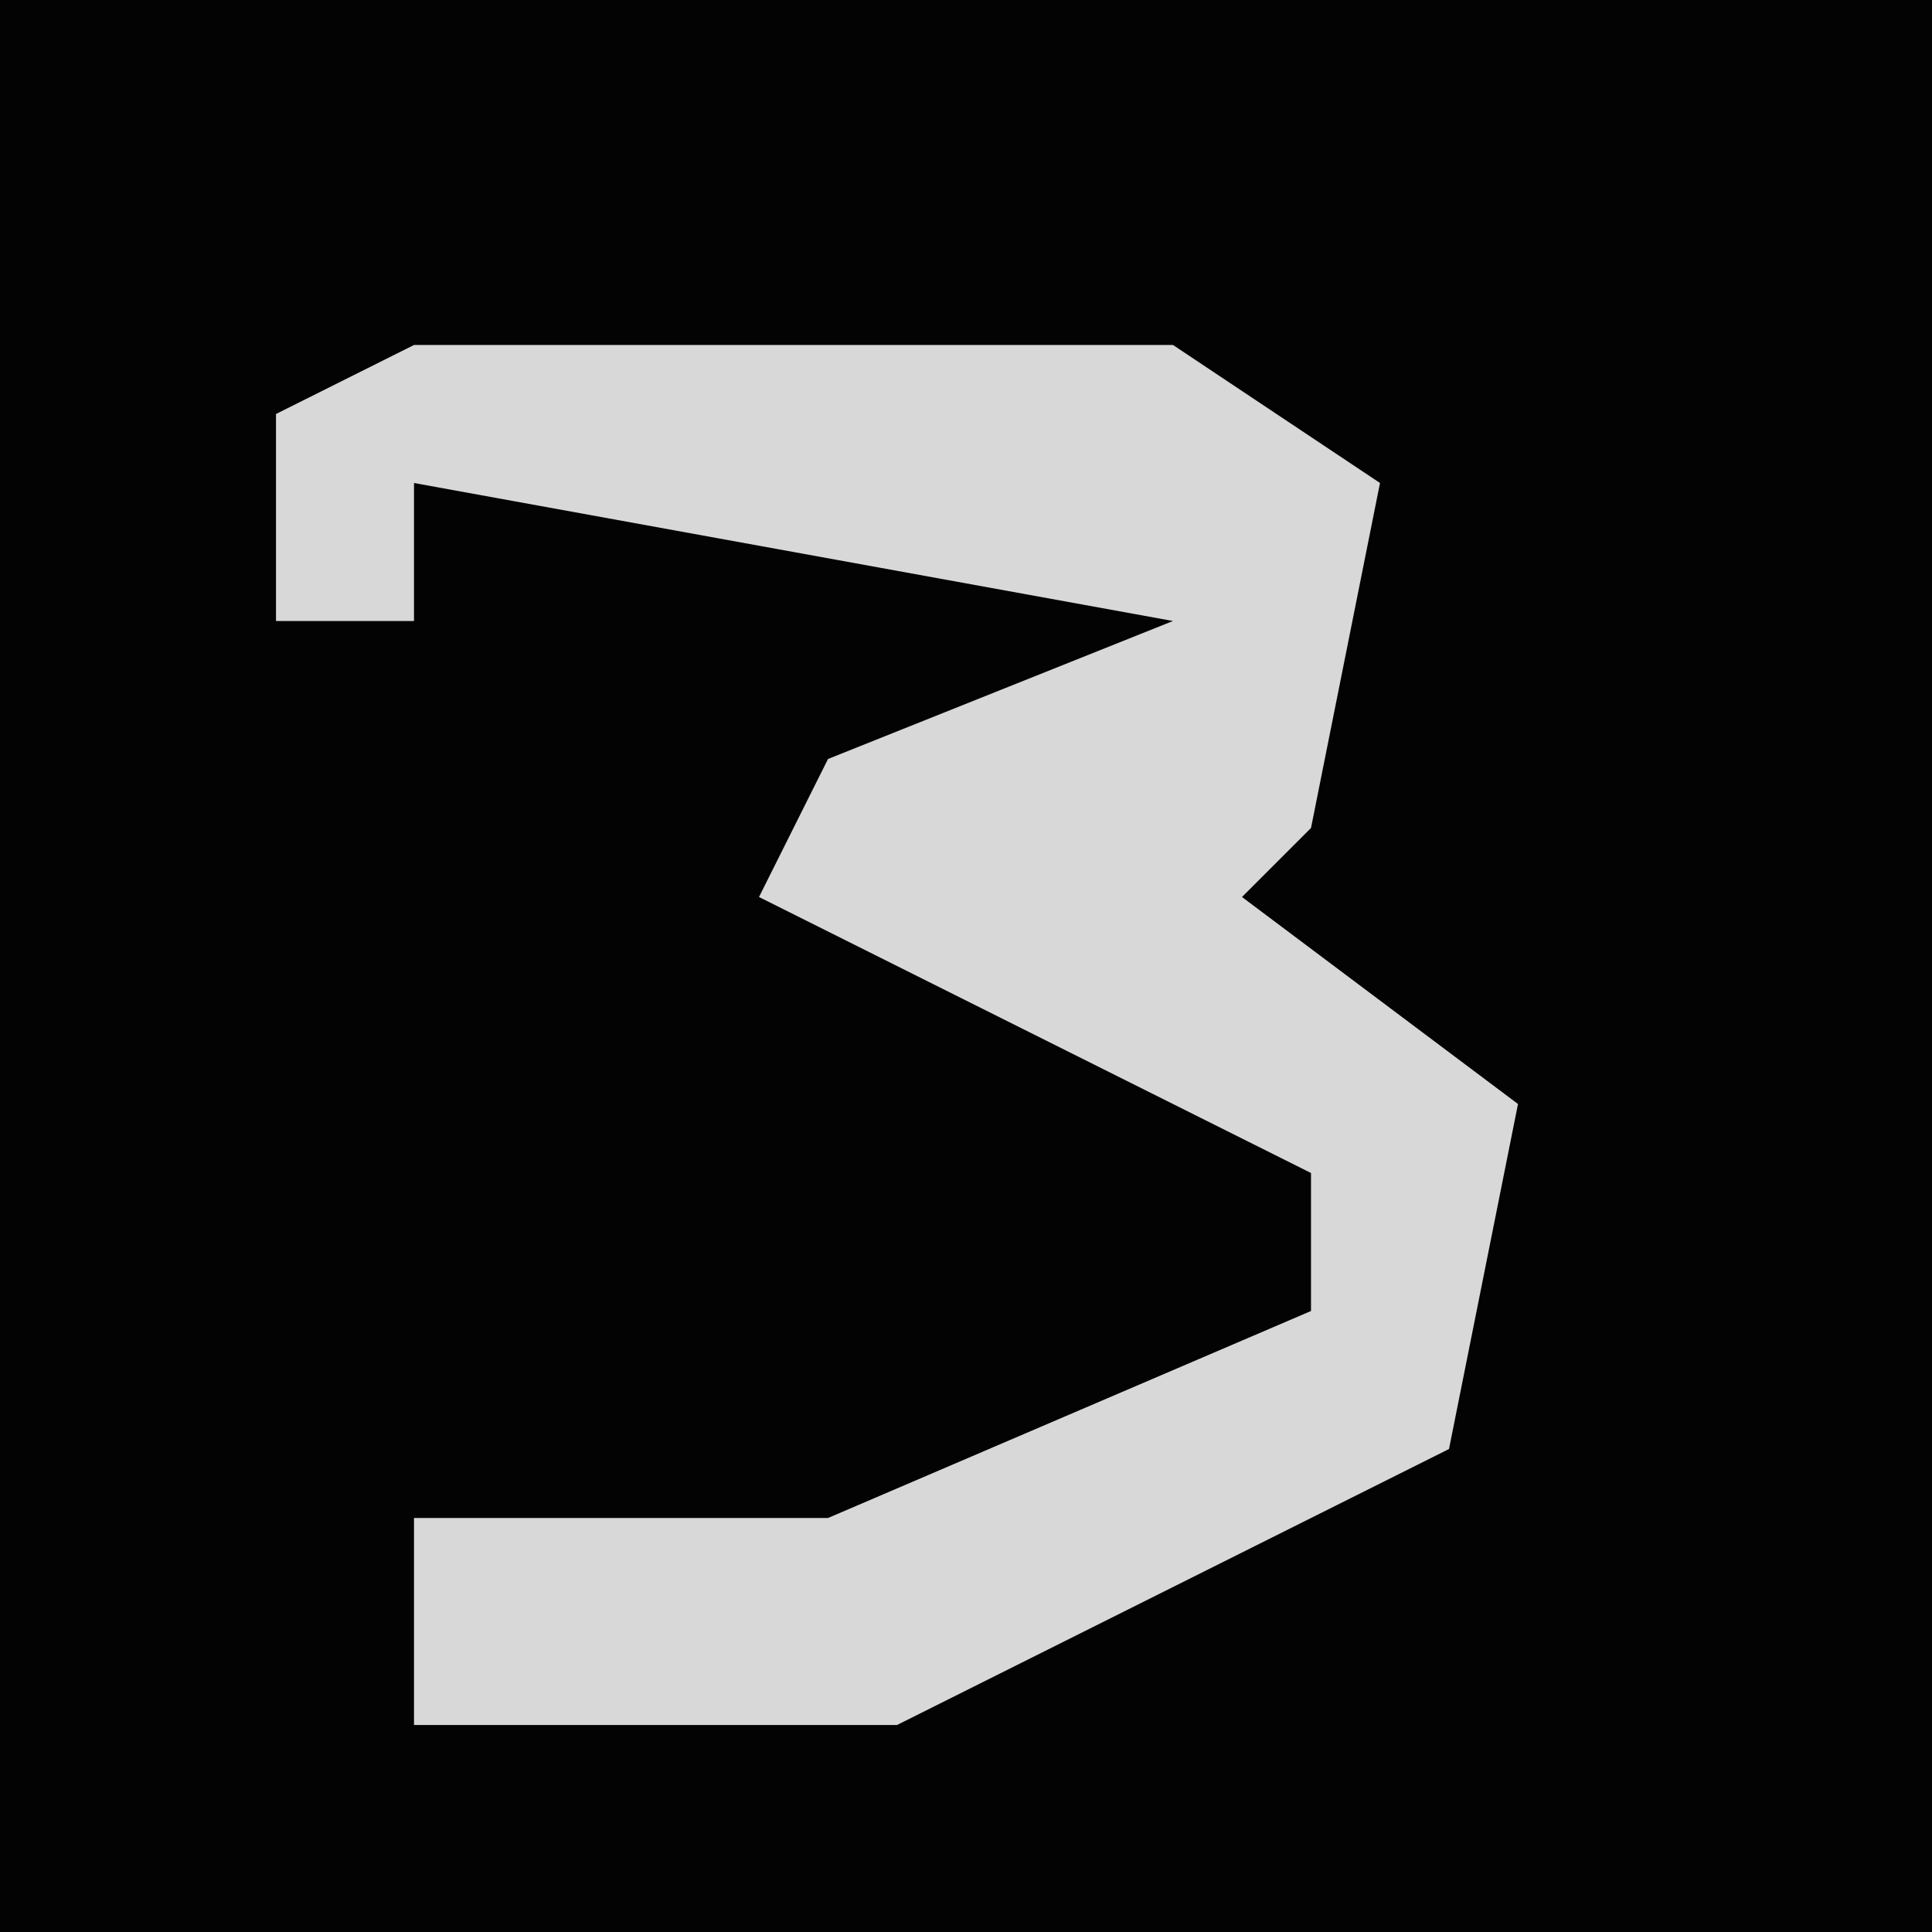 <?xml version="1.0" encoding="UTF-8"?>
<svg version="1.1" xmlns="http://www.w3.org/2000/svg" width="28" height="28">
<path d="M0,0 L28,0 L28,28 L0,28 Z " fill="#030303" transform="translate(0,0)"/>
<path d="M0,0 L11,0 L14,2 L13,7 L12,8 L16,11 L15,16 L7,20 L0,20 L0,17 L6,17 L13,14 L13,12 L5,8 L6,6 L11,4 L0,2 L0,4 L-2,4 L-2,1 Z " fill="#D8D8D8" transform="translate(6,5)"/>
</svg>
